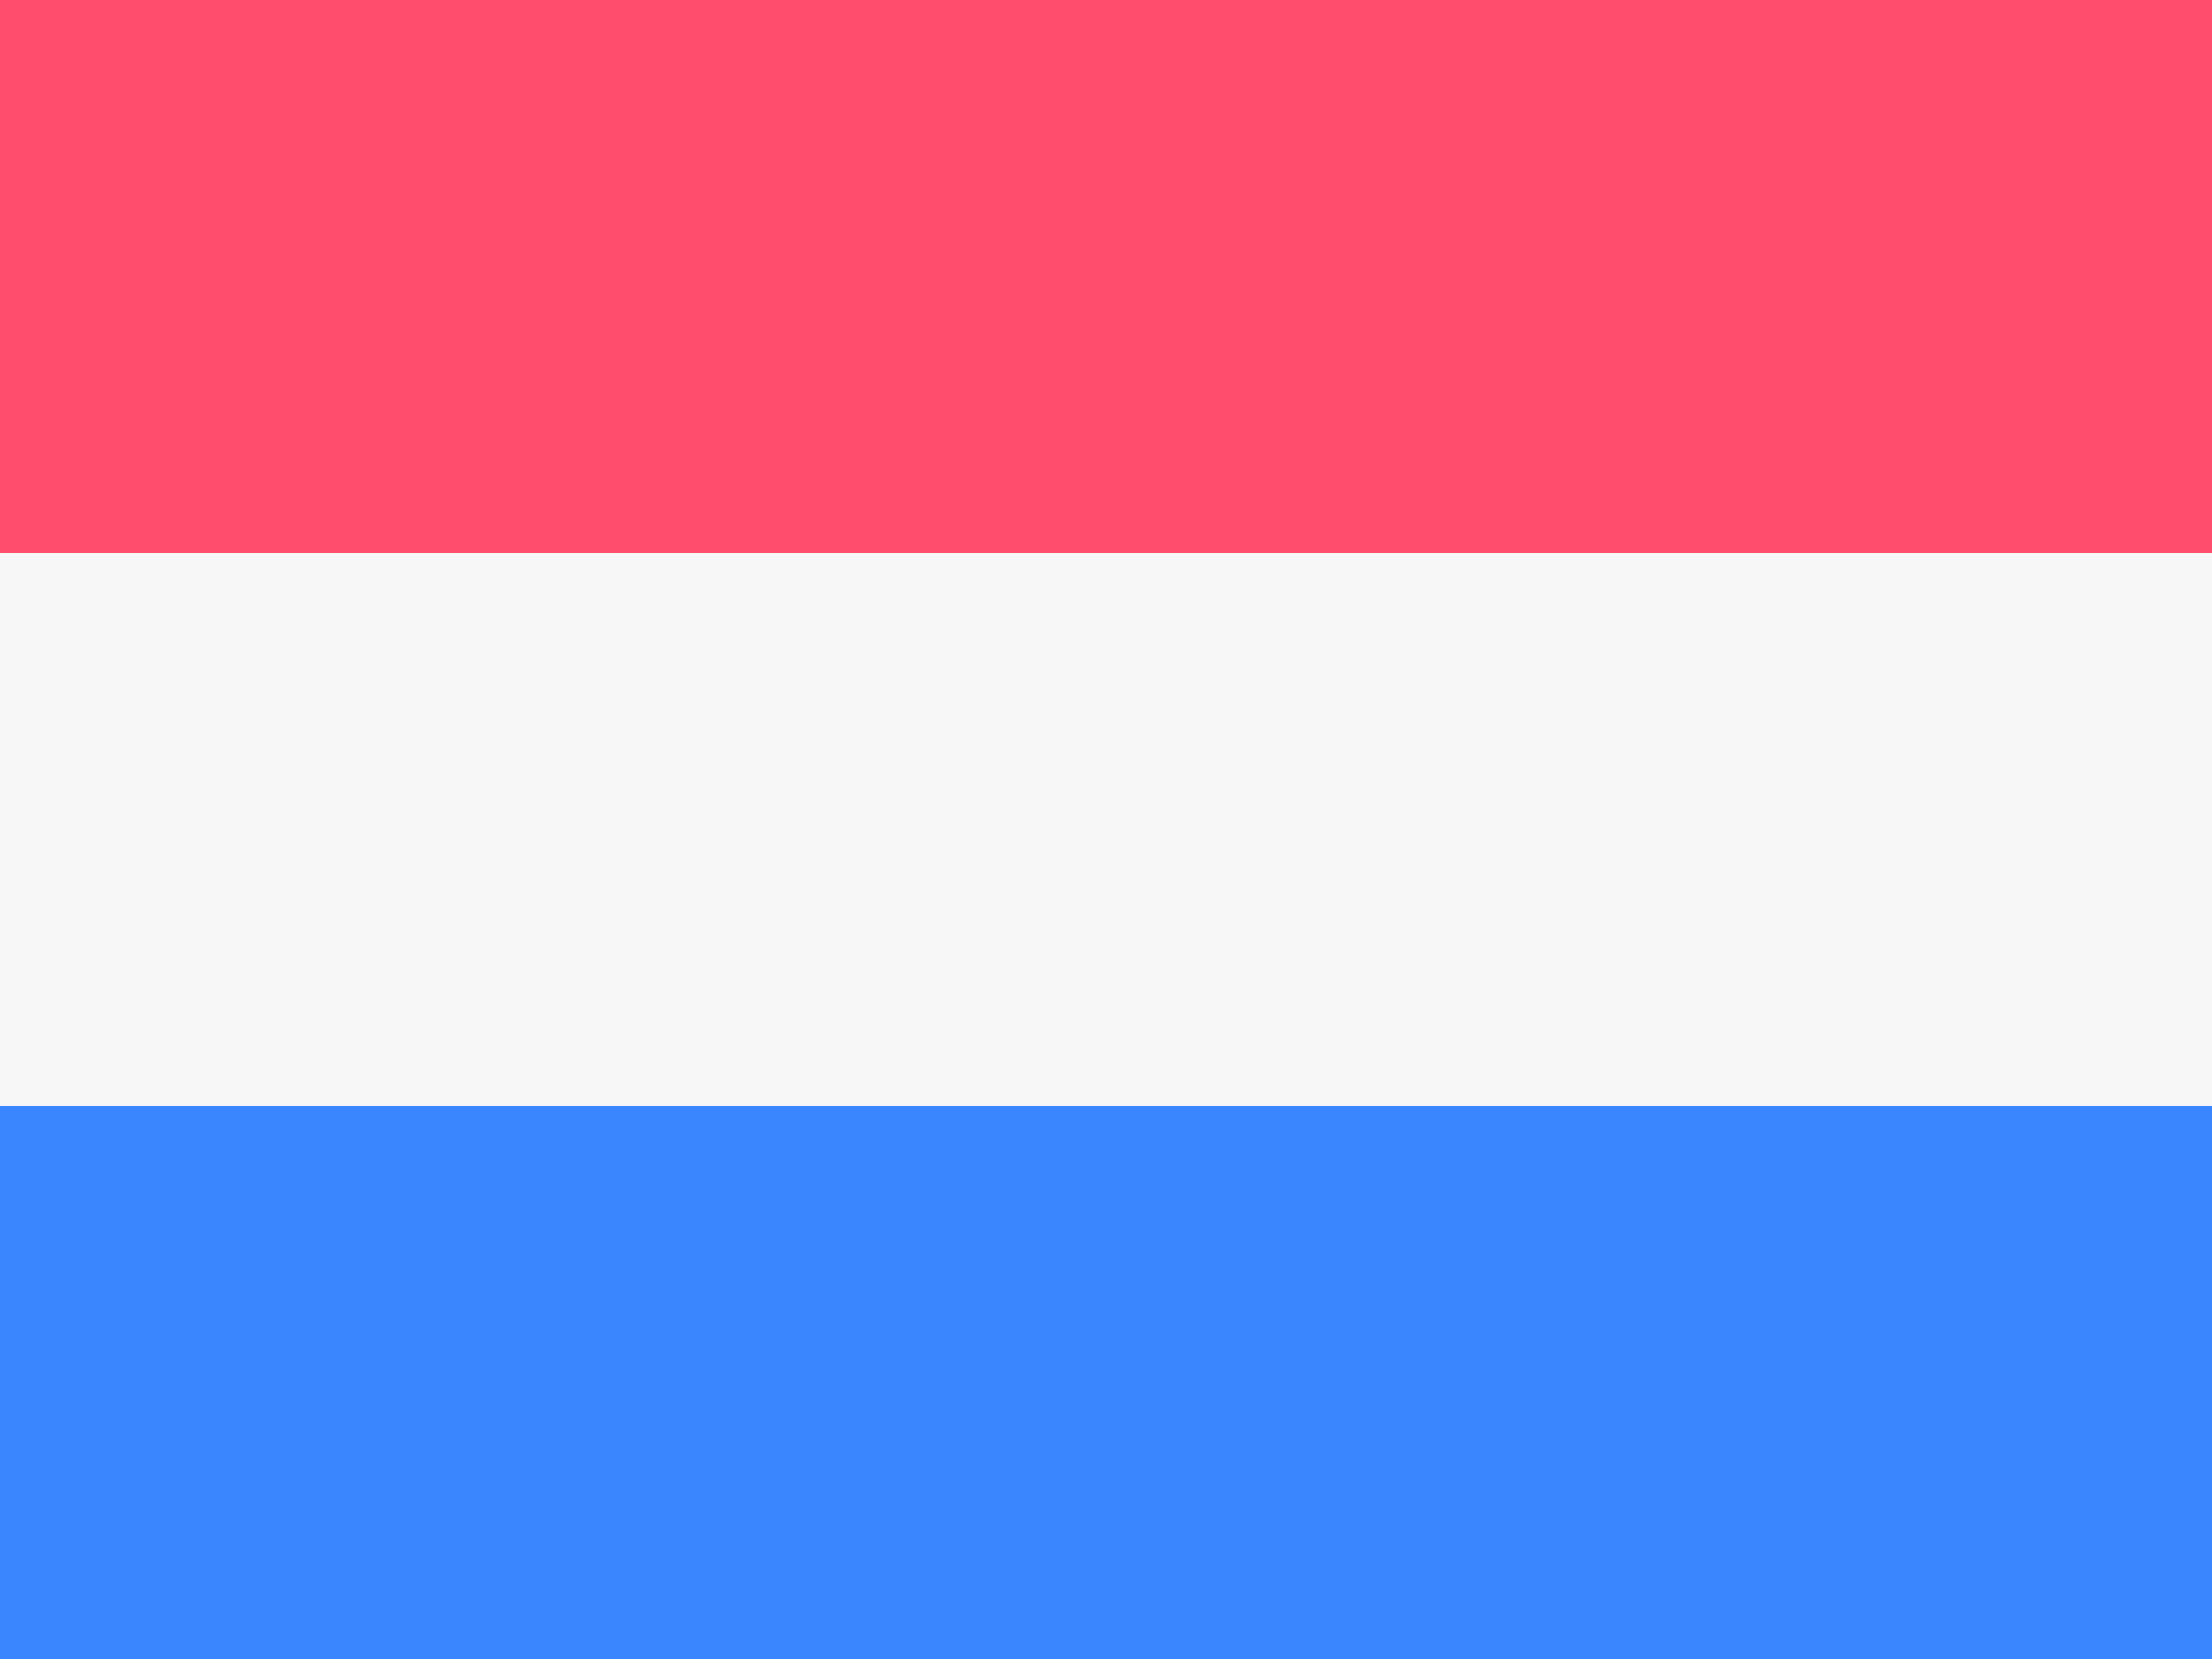<svg xmlns="http://www.w3.org/2000/svg" id="flag-icons-nl" viewBox="0 0 640 480">
  <rect x="0" y="0" width="640" height="480" fill="#333333" stroke="none"/>
  <path fill="#FF4D6D" d="M0 0h640v160H0z"/>
  <path fill="#F7F7F7" d="M0 160h640v160H0z"/>
  <path fill="#3A86FF" d="M0 320h640v160H0z"/>
</svg>


